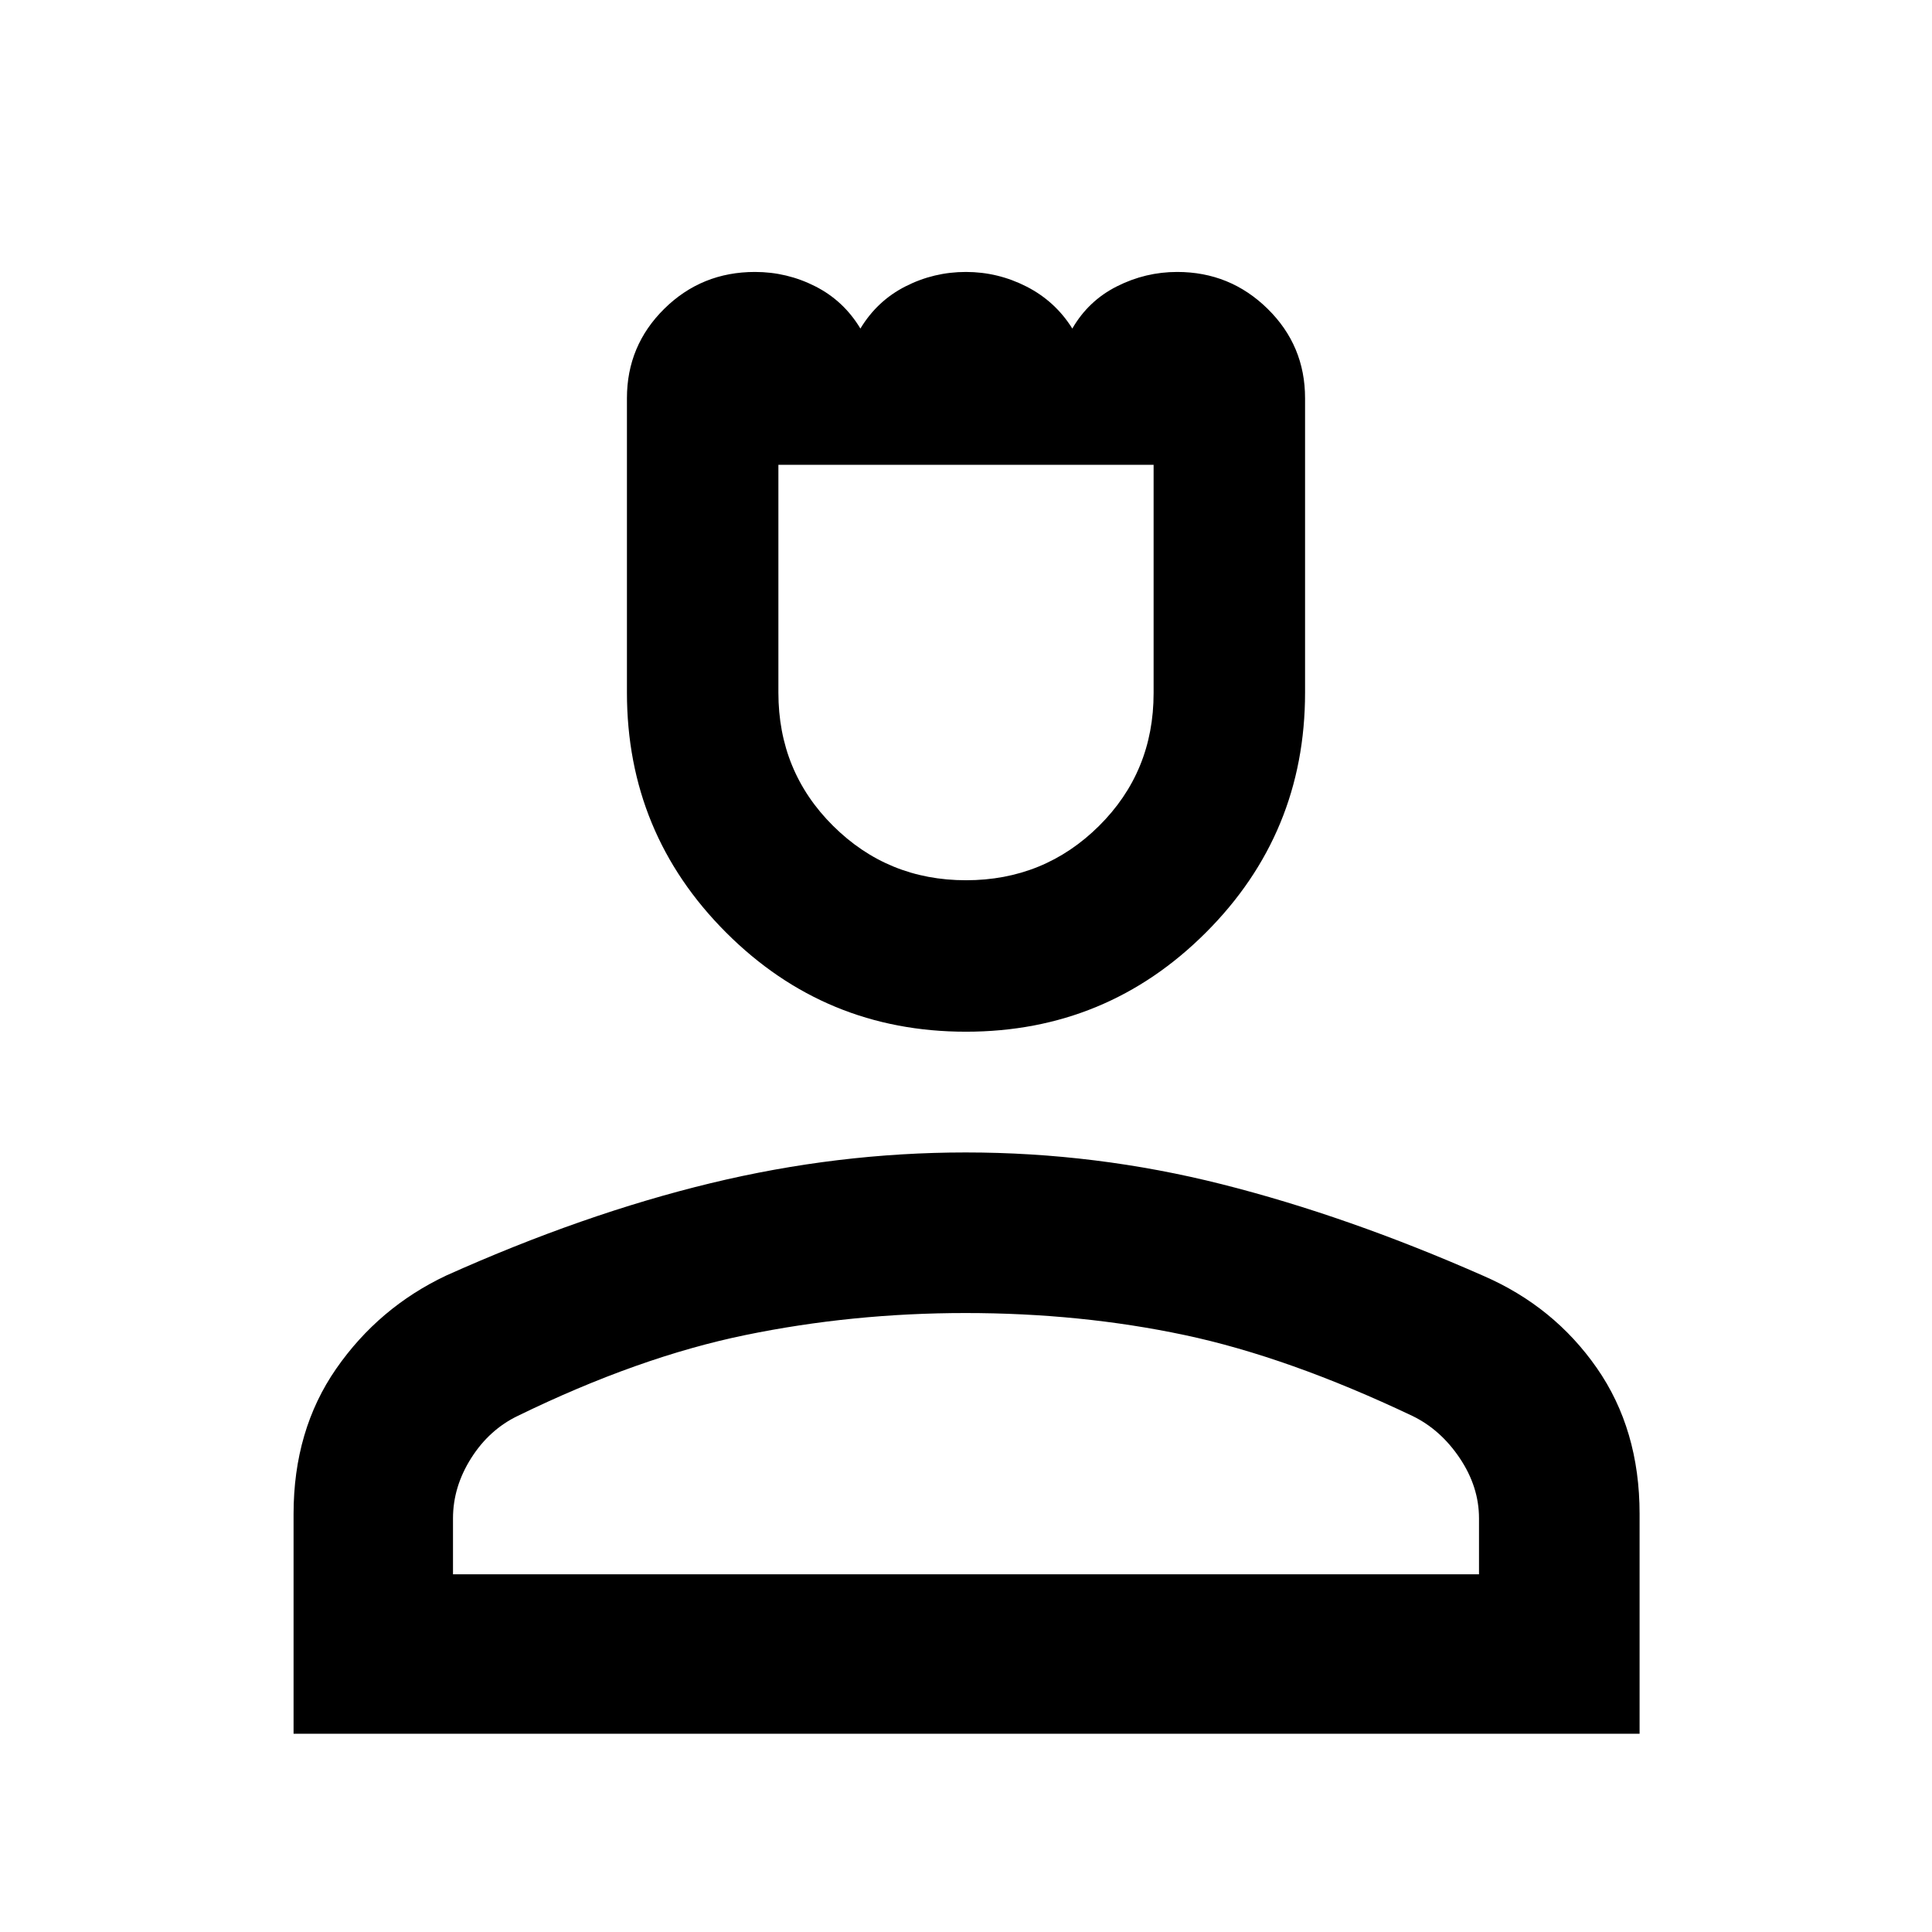 <svg xmlns="http://www.w3.org/2000/svg" height="48" viewBox="0 -960 960 960" width="48"><path d="M479.97-447.35q-69.93 0-119.19-49.29-49.26-49.29-49.26-119.23v-146.27q0-26.12 18.56-44.43 18.55-18.3 45.06-18.3 15.9 0 29.99 7.16 14.09 7.15 22.4 20.97 8.34-13.82 22.43-20.97 14.08-7.16 30-7.16 15.91 0 30.16 7.29 14.26 7.3 22.71 20.84 7.97-13.82 22.16-20.97 14.19-7.16 29.95-7.16 26.28 0 44.91 18.29 18.63 18.29 18.63 44.42v146.32q0 69.97-49.29 119.23-49.28 49.26-119.22 49.26Zm.03-75.26q38.83 0 66.03-26.93 27.19-26.94 27.19-66.04v-113.46H386.78v113.21q0 39.21 27.19 66.21 27.2 27.01 66.03 27.01ZM145.87-98.52v-109.15q0-41.67 21.16-72.19 21.17-30.51 54.75-46.36 68.13-30.56 131.31-45.85 63.17-15.28 126.76-15.28 64.67 0 127.24 15.78 62.56 15.79 130.05 45.55 35.04 15.23 56.3 45.76 21.26 30.52 21.26 72.45v109.29H145.87Zm79.22-79.22h509.82v-27.78q0-15.64-9.5-29.84t-23.5-21.03q-61.74-29.31-113.32-40.24-51.58-10.93-108.87-10.93-56.15 0-109.31 10.93-53.15 10.93-113.08 40.15-14.24 6.84-23.24 21.07-9 14.22-9 29.89v27.78Zm254.91 0Zm0-551.3Z"/></svg>